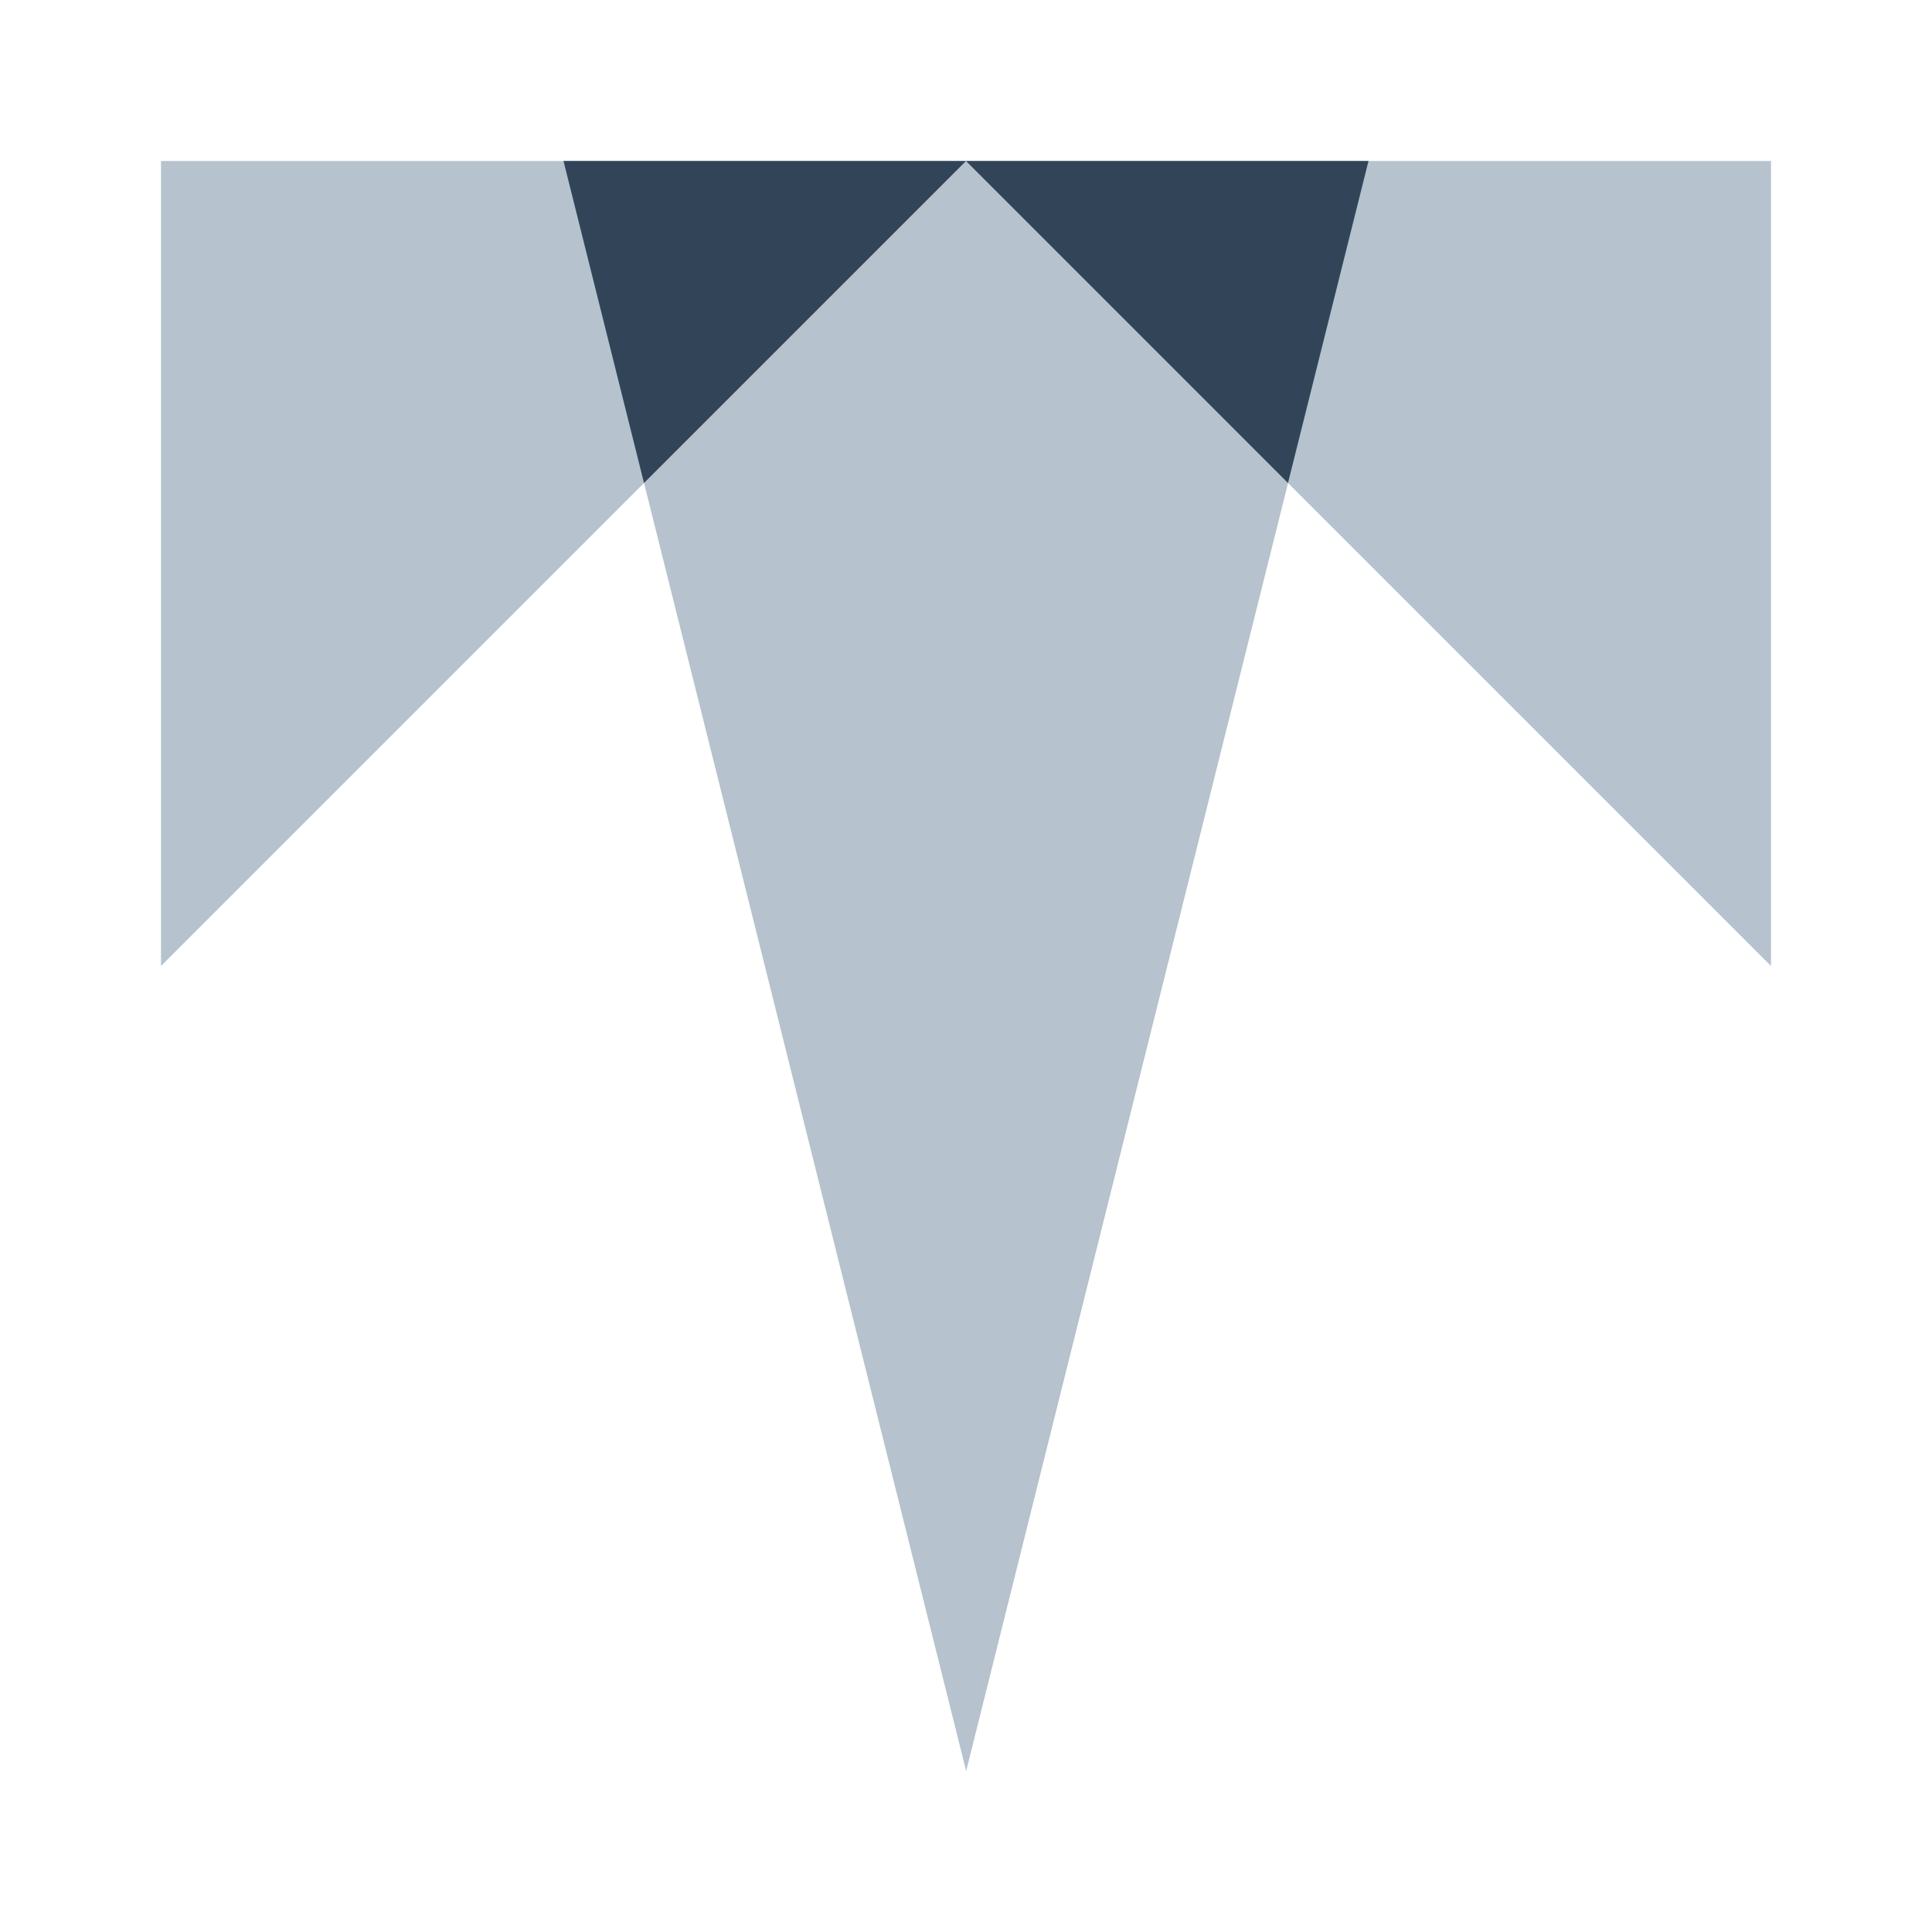 <svg xmlns="http://www.w3.org/2000/svg" width="24" height="24" viewBox="0 0 24 24">
  <g fill="none" fill-rule="evenodd">
    <path fill="#B6C2CD" d="M2 2h10L2 12z"/>
    <path fill="#B6C2CD" d="M7 2h10l-4.998 20z"/>
    <path fill="#324558" fill-rule="nonzero" d="M7 2h5L8 6z"/>
    <path fill="#B6C2CD" d="M12 2h10v10z"/>
    <path fill="#324558" fill-rule="nonzero" d="M12 2h5l-1 4z"/>
  </g>
</svg>
